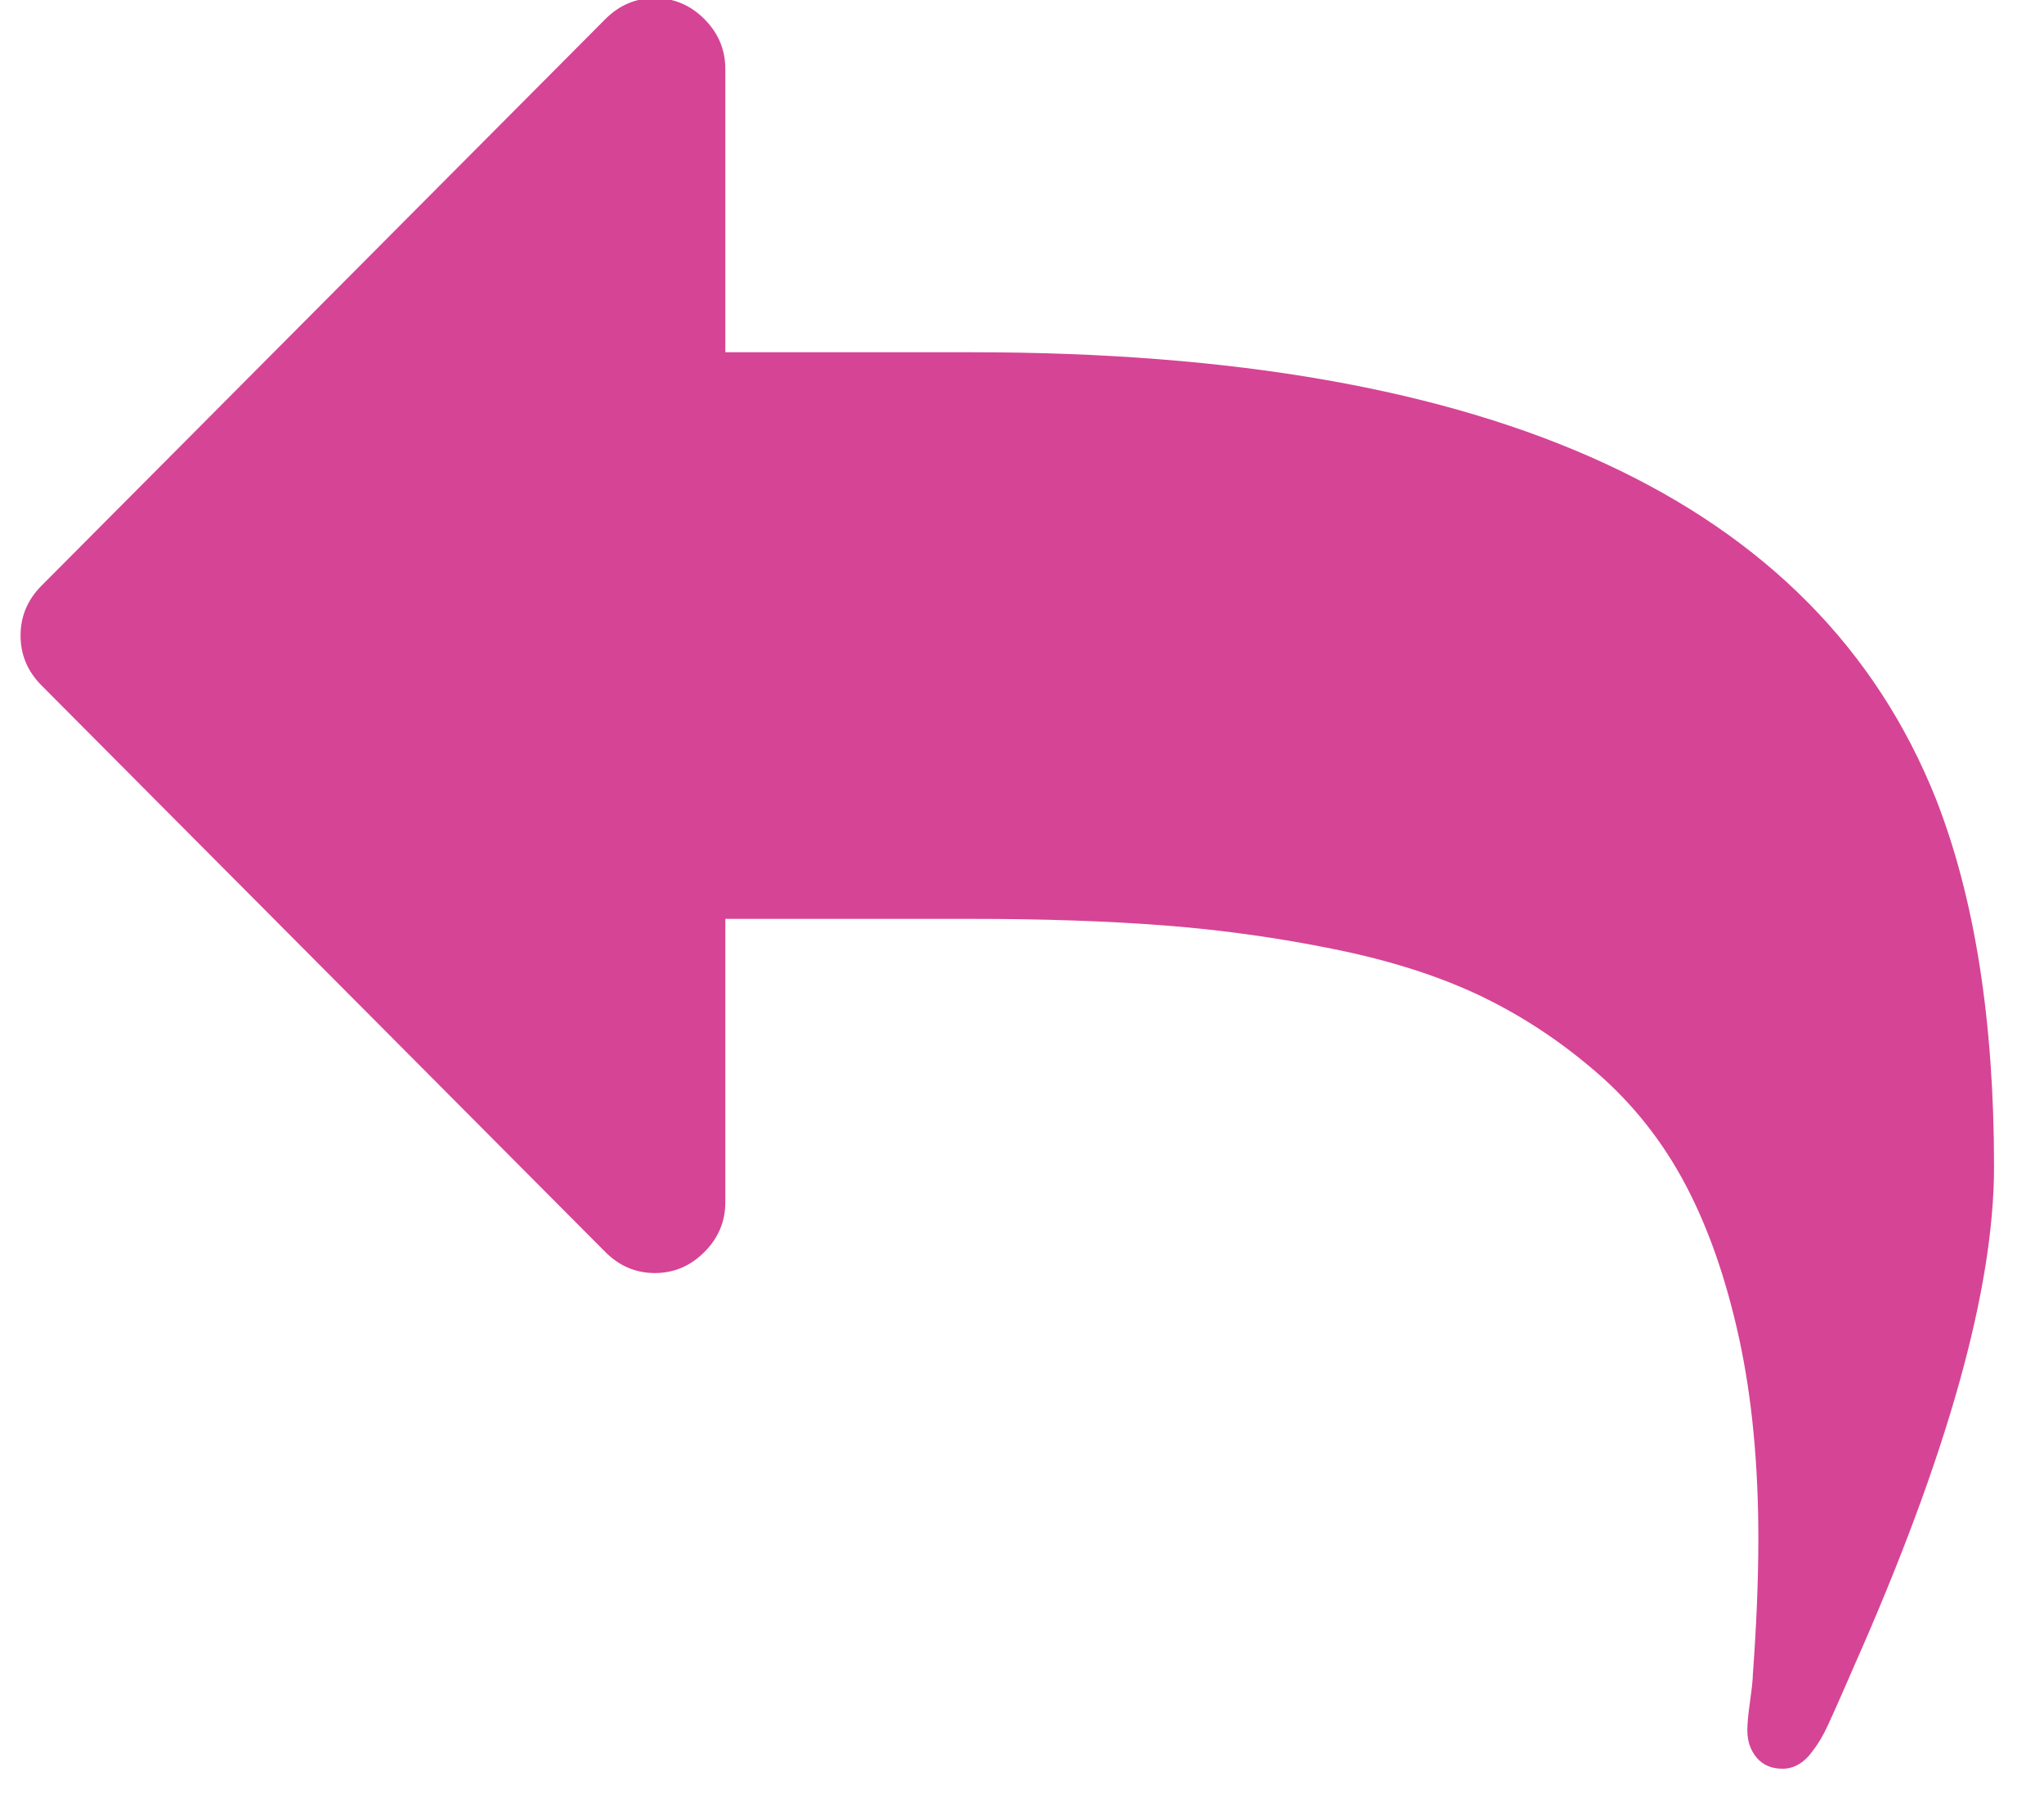 <?xml version="1.0" encoding="UTF-8" standalone="no"?>
<svg width="36px" height="32px" viewBox="0 0 36 32" version="1.1" xmlns="http://www.w3.org/2000/svg" xmlns:xlink="http://www.w3.org/1999/xlink" xmlns:sketch="http://www.bohemiancoding.com/sketch/ns">
    <!-- Generator: Sketch 3.4.4 (17249) - http://www.bohemiancoding.com/sketch -->
    <title>Fill 1</title>
    <desc>Created with Sketch.</desc>
    <defs></defs>
    <g id="Welcome" stroke="none" stroke-width="1" fill="none" fill-rule="evenodd" sketch:type="MSPage">
        <g id="added-ticket" sketch:type="MSArtboardGroup" transform="translate(-1617, -1005)" fill="#D64495">
            <g id="Group" sketch:type="MSLayerGroup">
                <g id="tweet-2" transform="translate(179.899, 965.96)" sketch:type="MSShapeGroup">
                    <path d="M1471.193,53.097 C1469.098,47.861 1463.441,45.243 1454.221,45.243 L1449.876,45.243 L1449.876,40.254 C1449.876,39.916 1449.753,39.624 1449.508,39.377 C1449.262,39.13 1448.971,39.007 1448.635,39.007 C1448.299,39.007 1448.008,39.13 1447.762,39.377 L1437.831,49.355 C1437.586,49.602 1437.463,49.894 1437.463,50.232 C1437.463,50.57 1437.586,50.862 1437.831,51.109 L1447.762,61.087 C1448.008,61.334 1448.299,61.458 1448.635,61.458 C1448.971,61.458 1449.262,61.334 1449.508,61.087 C1449.754,60.841 1449.876,60.548 1449.876,60.21 L1449.876,55.221 L1454.221,55.221 C1455.488,55.221 1456.622,55.26 1457.625,55.338 C1458.627,55.416 1459.623,55.555 1460.612,55.757 C1461.601,55.958 1462.461,56.234 1463.192,56.585 C1463.922,56.936 1464.604,57.388 1465.238,57.94 C1465.872,58.492 1466.389,59.148 1466.79,59.908 C1467.191,60.668 1467.504,61.568 1467.731,62.607 C1467.957,63.647 1468.07,64.822 1468.07,66.134 C1468.07,66.849 1468.038,67.648 1467.973,68.531 C1467.973,68.609 1467.957,68.762 1467.925,68.989 C1467.893,69.217 1467.876,69.389 1467.876,69.505 C1467.876,69.7 1467.931,69.863 1468.041,69.993 C1468.151,70.122 1468.303,70.187 1468.497,70.187 C1468.704,70.187 1468.885,70.077 1469.04,69.856 C1469.13,69.739 1469.214,69.596 1469.292,69.427 C1469.37,69.258 1469.457,69.064 1469.554,68.843 C1469.651,68.622 1469.719,68.466 1469.758,68.375 C1471.4,64.673 1472.221,61.743 1472.221,59.586 C1472.221,57.001 1471.878,54.838 1471.193,53.097" id="Fill-1"></path>
                </g>
            </g>
        </g>
    </g>
</svg>